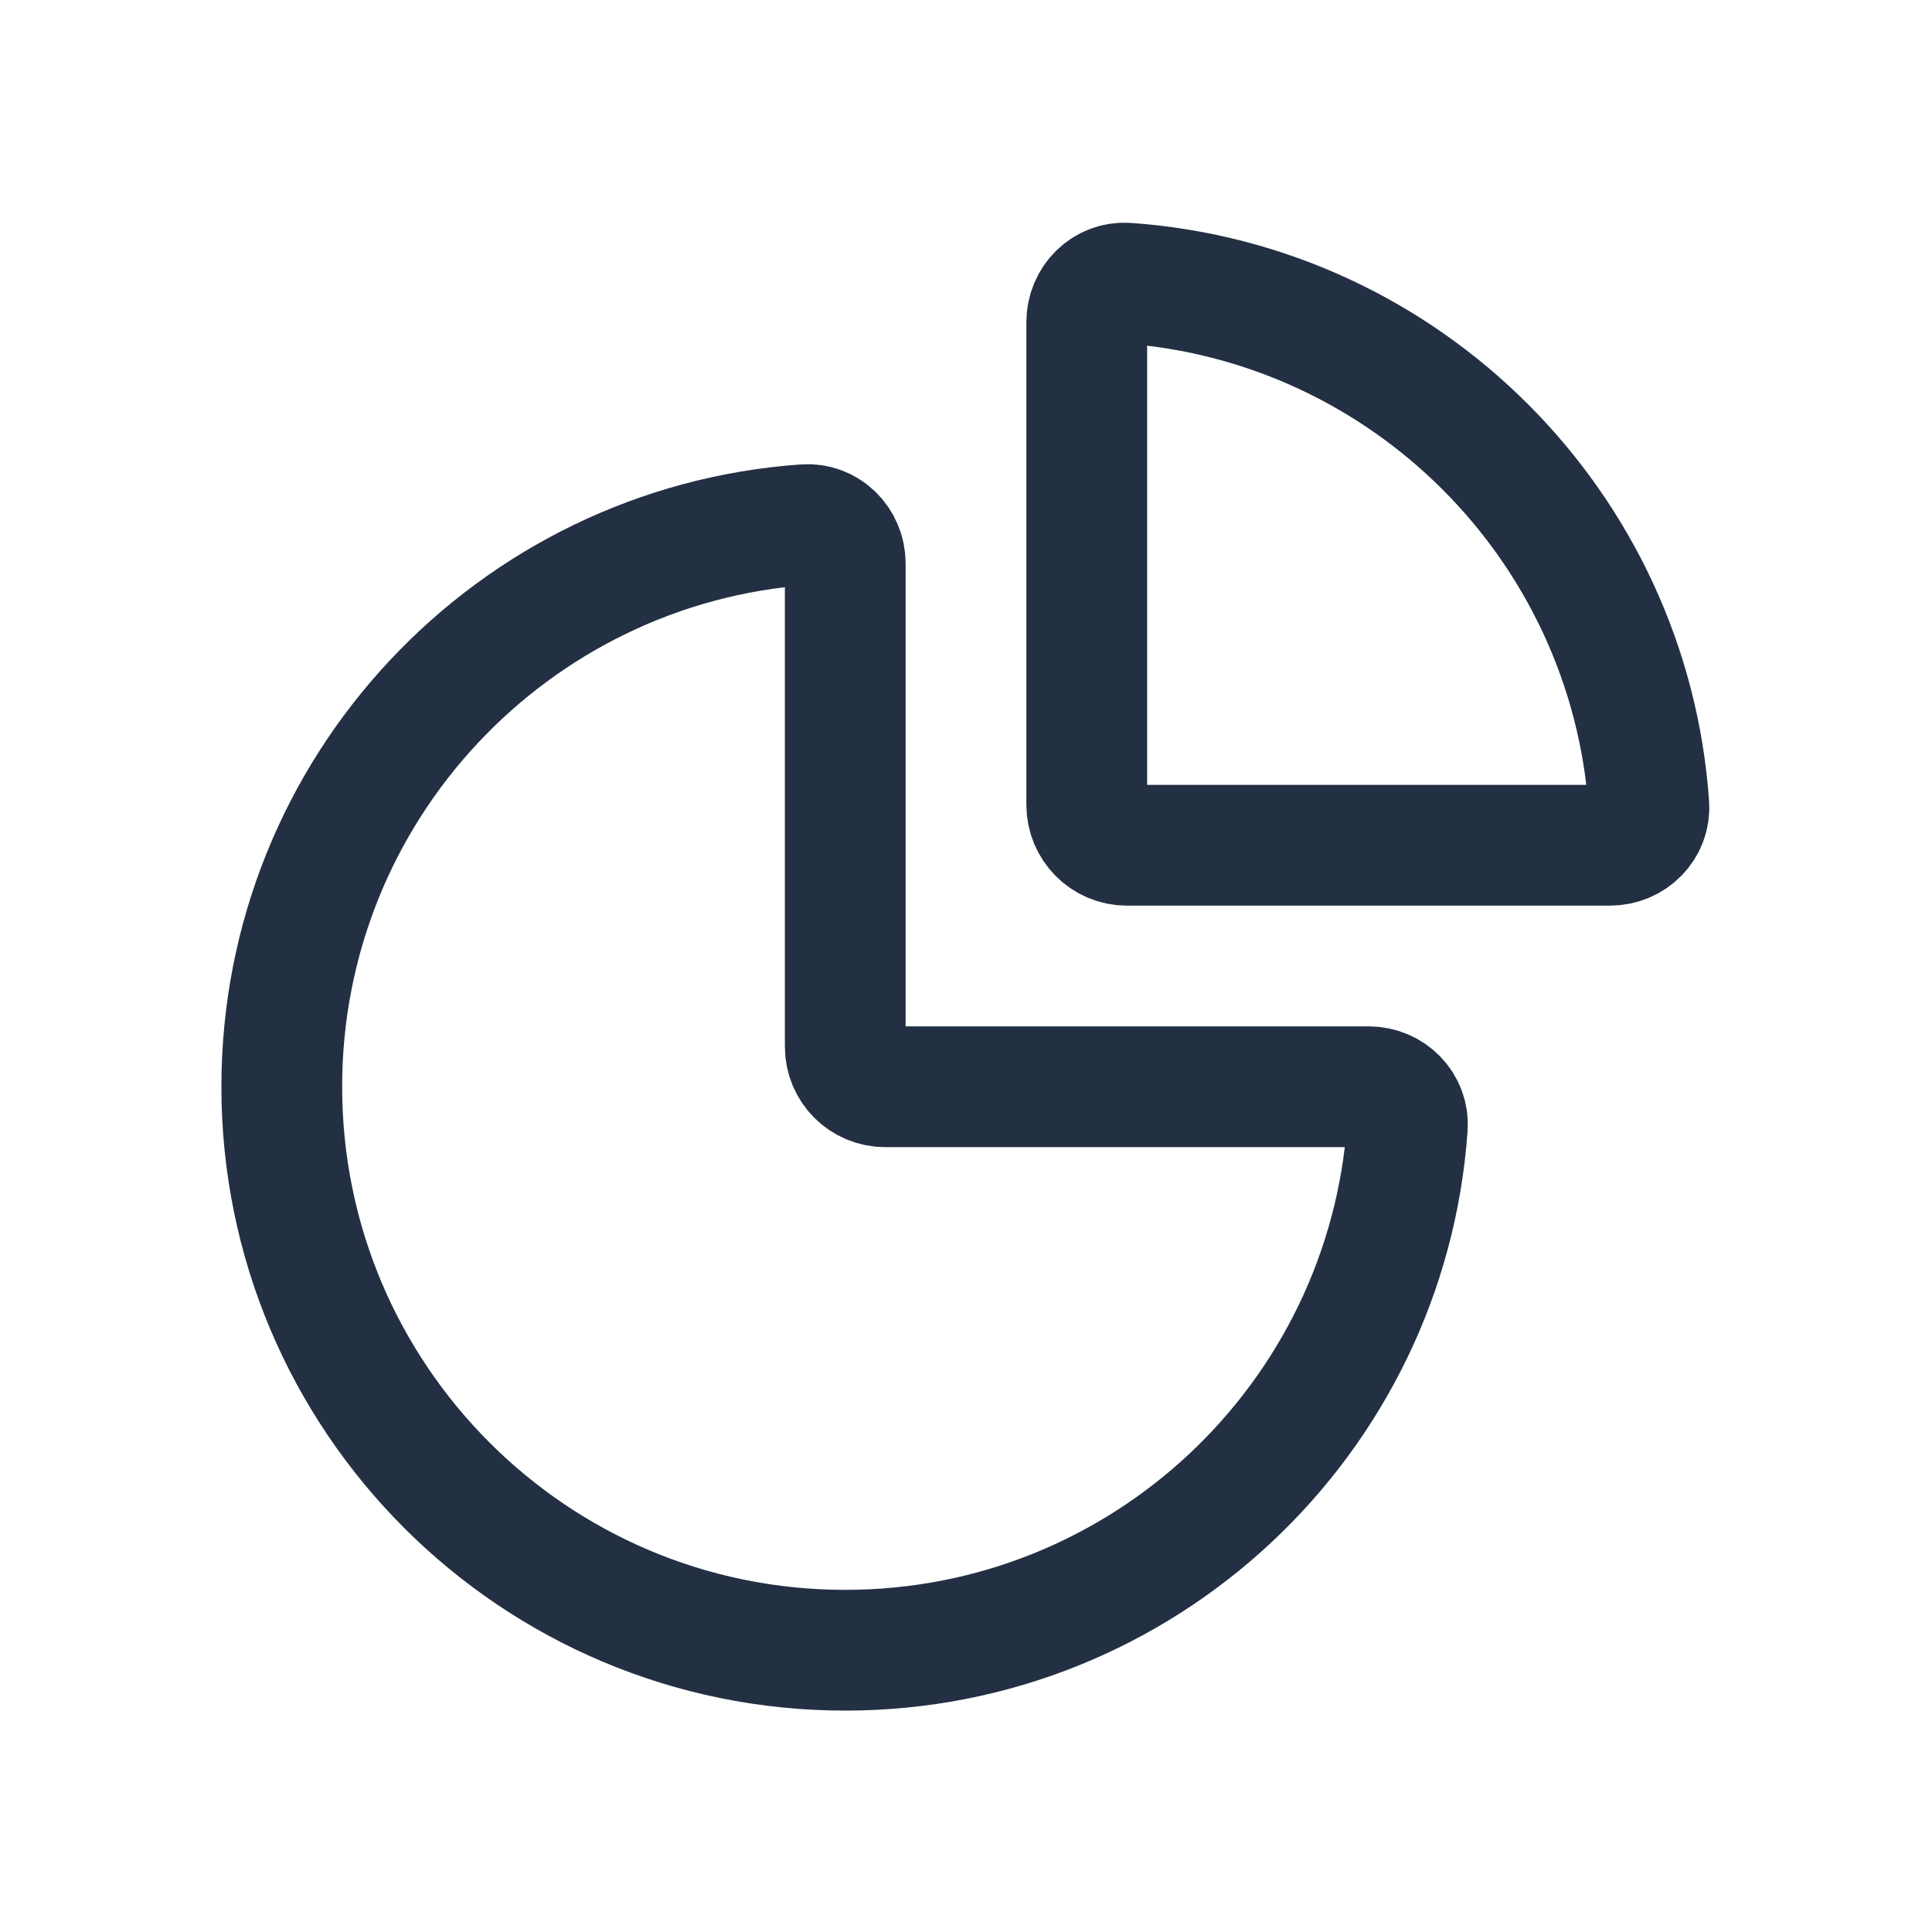 <svg width="32" height="32" viewBox="0 0 32 32" fill="none" xmlns="http://www.w3.org/2000/svg">
<path d="M22.67 18C23.038 18 23.336 18.3 23.31 18.667C22.968 23.51 18.93 27.333 14 27.333C8.845 27.333 4.667 23.155 4.667 18C4.667 13.07 8.49 9.032 13.333 8.69C13.7 8.664 14 8.965 14 9.333C14 11.364 14 15.681 14 17.335C14 17.704 14.295 18 14.663 18C16.352 18 20.818 18 22.67 18Z" stroke="#233043" stroke-width="2" stroke-linecap="round" stroke-linejoin="round"/>
<path d="M27.31 13.333C27.336 13.701 27.034 14 26.666 14C23.025 14 19.962 14 18.664 14C18.296 14 18 13.699 18 13.331C18 9.105 18 7.834 18 5.335C18 4.966 18.299 4.664 18.667 4.69C23.29 5.017 26.984 8.71 27.31 13.333Z" stroke="#233043" stroke-width="2" stroke-linecap="round" stroke-linejoin="round"/>
</svg>
